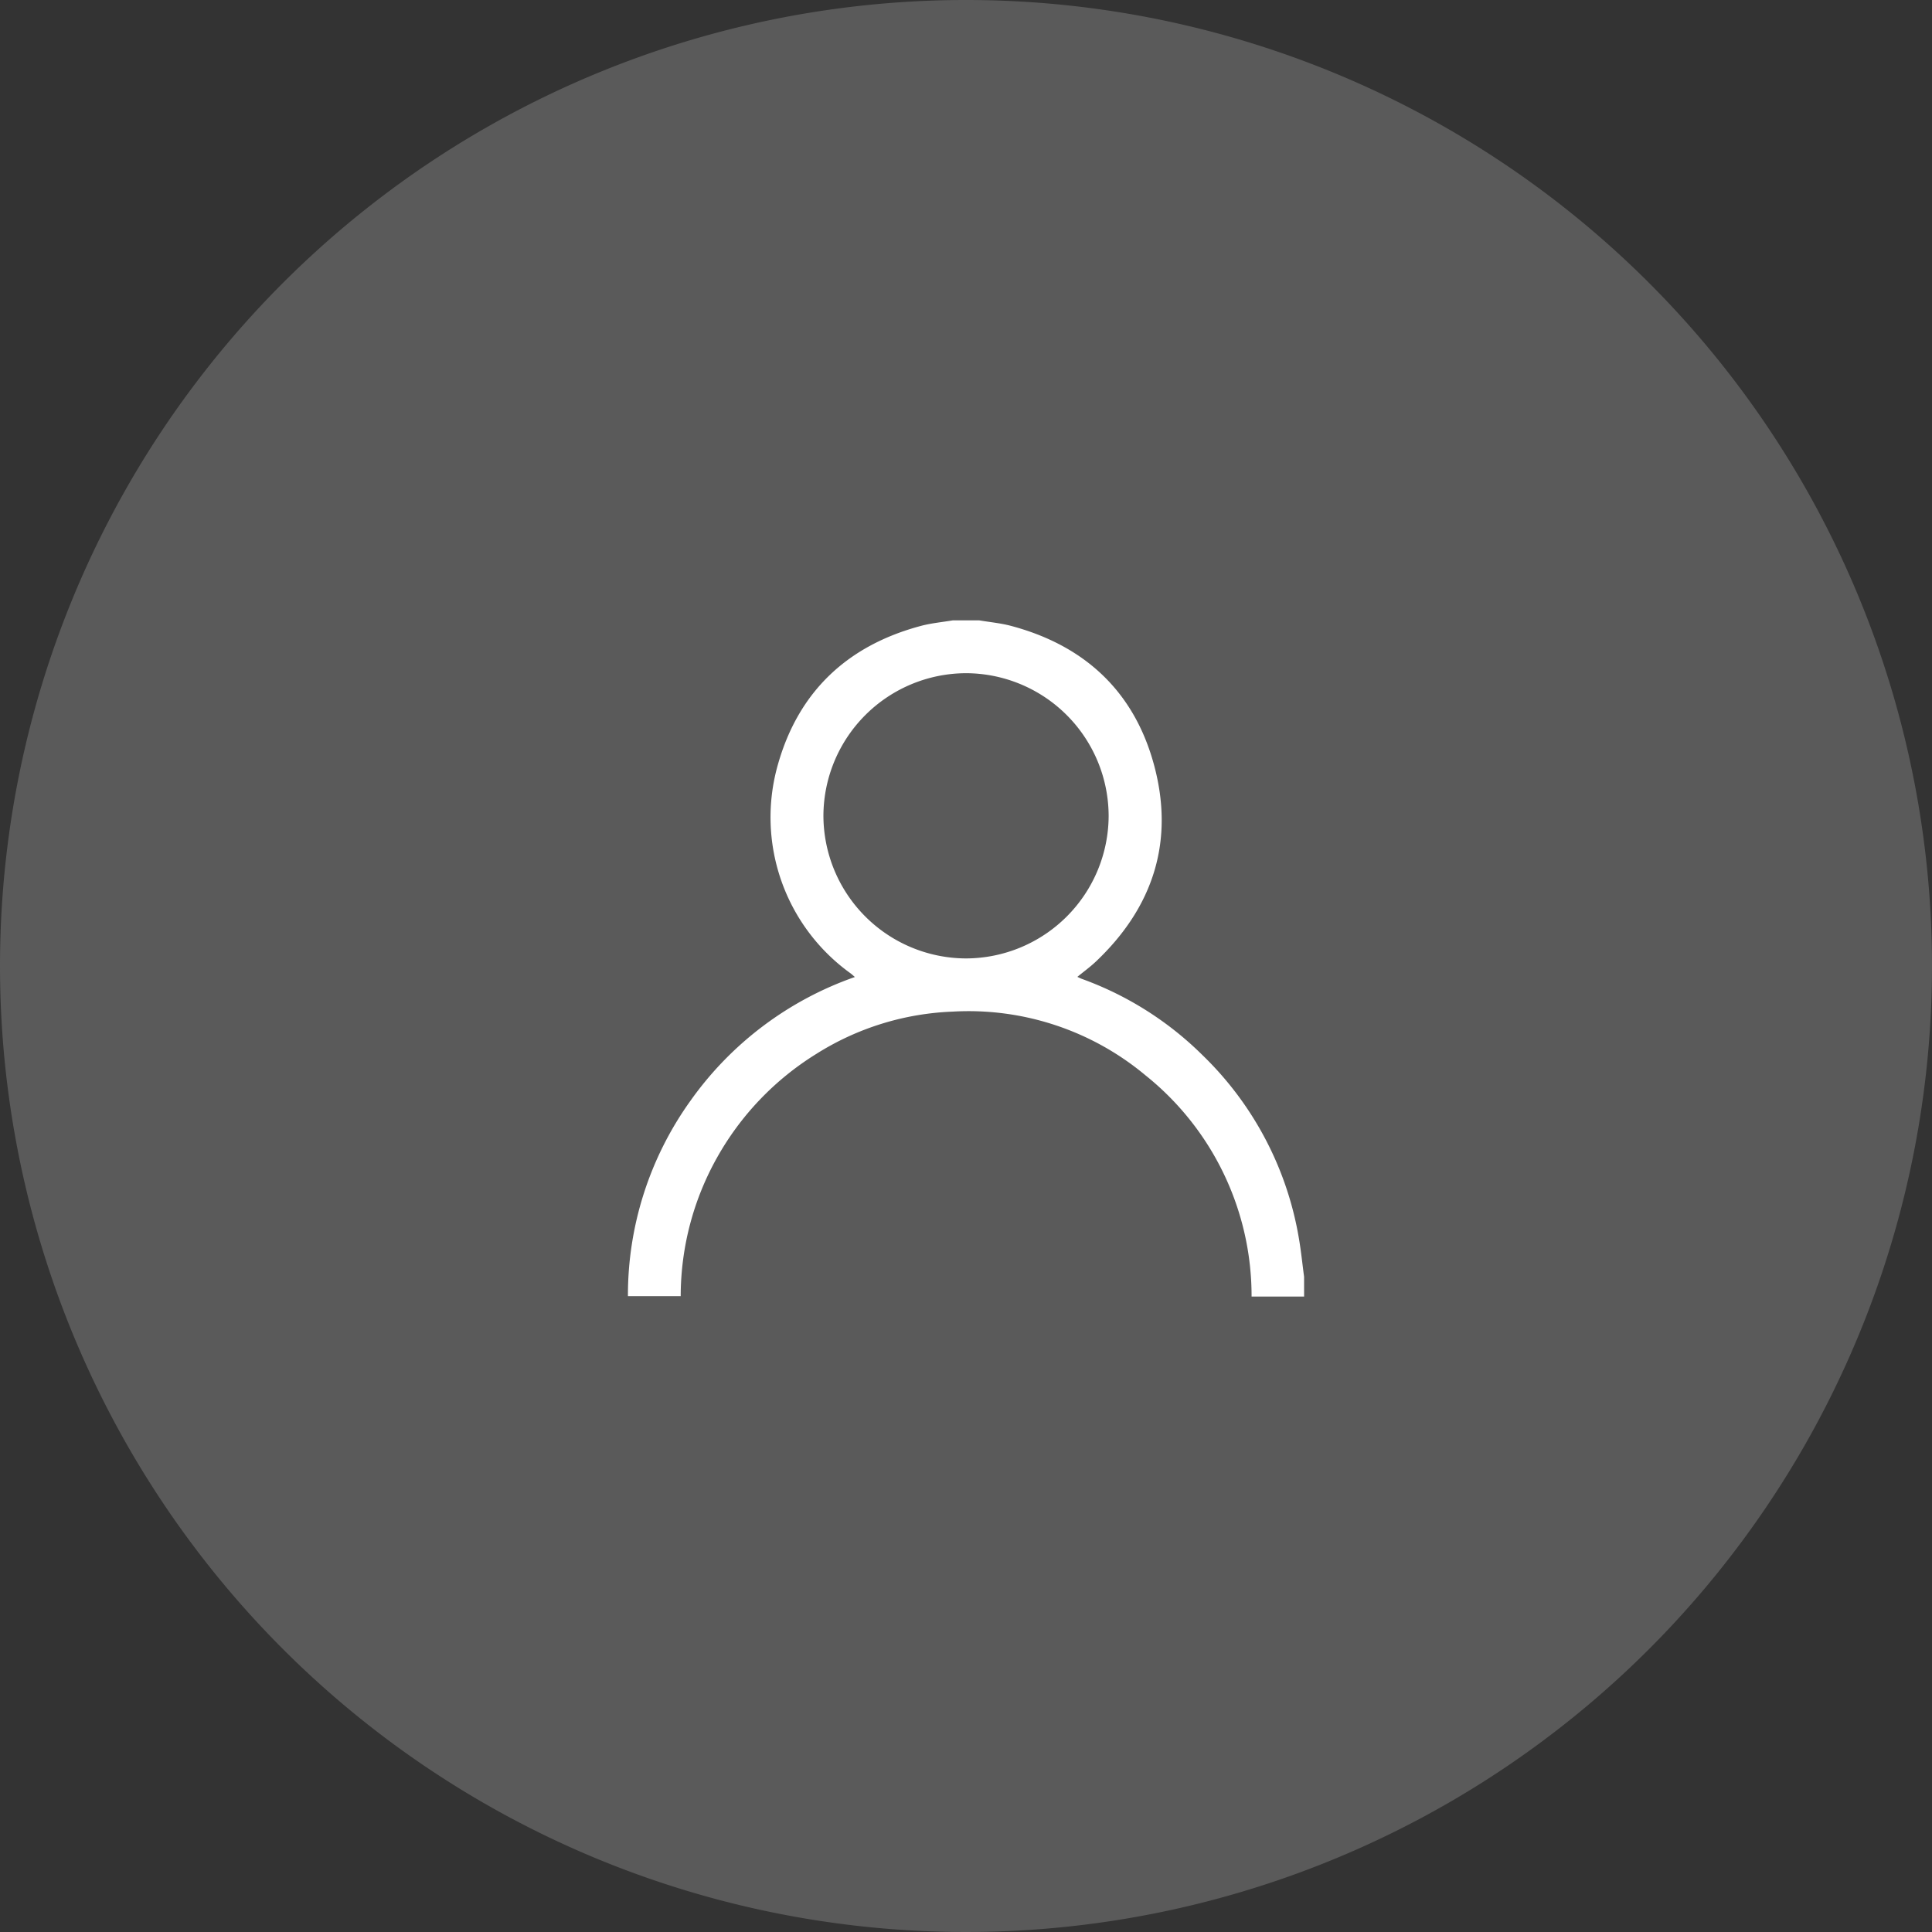 <svg xmlns="http://www.w3.org/2000/svg" width="200" height="200" viewBox="0 0 200 200">
  <rect x="0" y="0" width="200" height="200" fill="#333333" stroke="none"/>
  <g id="Group_2203" data-name="Group 2203" transform="translate(-263.079 -625.079)">
    <path id="Path_804" data-name="Path 804" d="M100,0A100,100,0,1,1,0,100,100,100,0,0,1,100,0Z" transform="translate(263.079 625.079)" fill="#5a5a5a"/>
    <g id="Group_2122" data-name="Group 2122" transform="translate(328.079 689.297)">
      <path id="Path_594" data-name="Path 594" d="M259.415-8.235h-5.437A29.265,29.265,0,0,0,243-31.131a28.566,28.566,0,0,0-19.958-6.6,28.46,28.46,0,0,0-14.121,4.377,29.692,29.692,0,0,0-10.283,10.744,29.375,29.375,0,0,0-3.757,14.331h-5.463A34.539,34.539,0,0,1,195.89-28.5a35.008,35.008,0,0,1,17.023-12.813c-.2-.171-.326-.29-.464-.392a19.893,19.893,0,0,1-7.495-21.64c2.147-7.552,7.218-12.3,14.809-14.319,1.07-.284,2.189-.385,3.285-.57h2.734c1.1.186,2.216.286,3.286.57,7.592,2.015,12.722,6.753,14.792,14.325,2.166,7.92-.038,14.785-6,20.427-.586.554-1.244,1.031-1.917,1.583.2.091.338.164.482.216a34.323,34.323,0,0,1,12.484,7.9,34.275,34.275,0,0,1,9.956,18.89c.234,1.338.368,2.693.548,4.04Zm-35-64.529a14.808,14.808,0,0,0-14.76,14.732,14.81,14.81,0,0,0,14.766,14.795,14.808,14.808,0,0,0,14.76-14.732A14.81,14.81,0,0,0,224.414-72.764Z" transform="translate(-189.415 78.235)" fill="#fff"/>
    </g>
  </g>
</svg>
